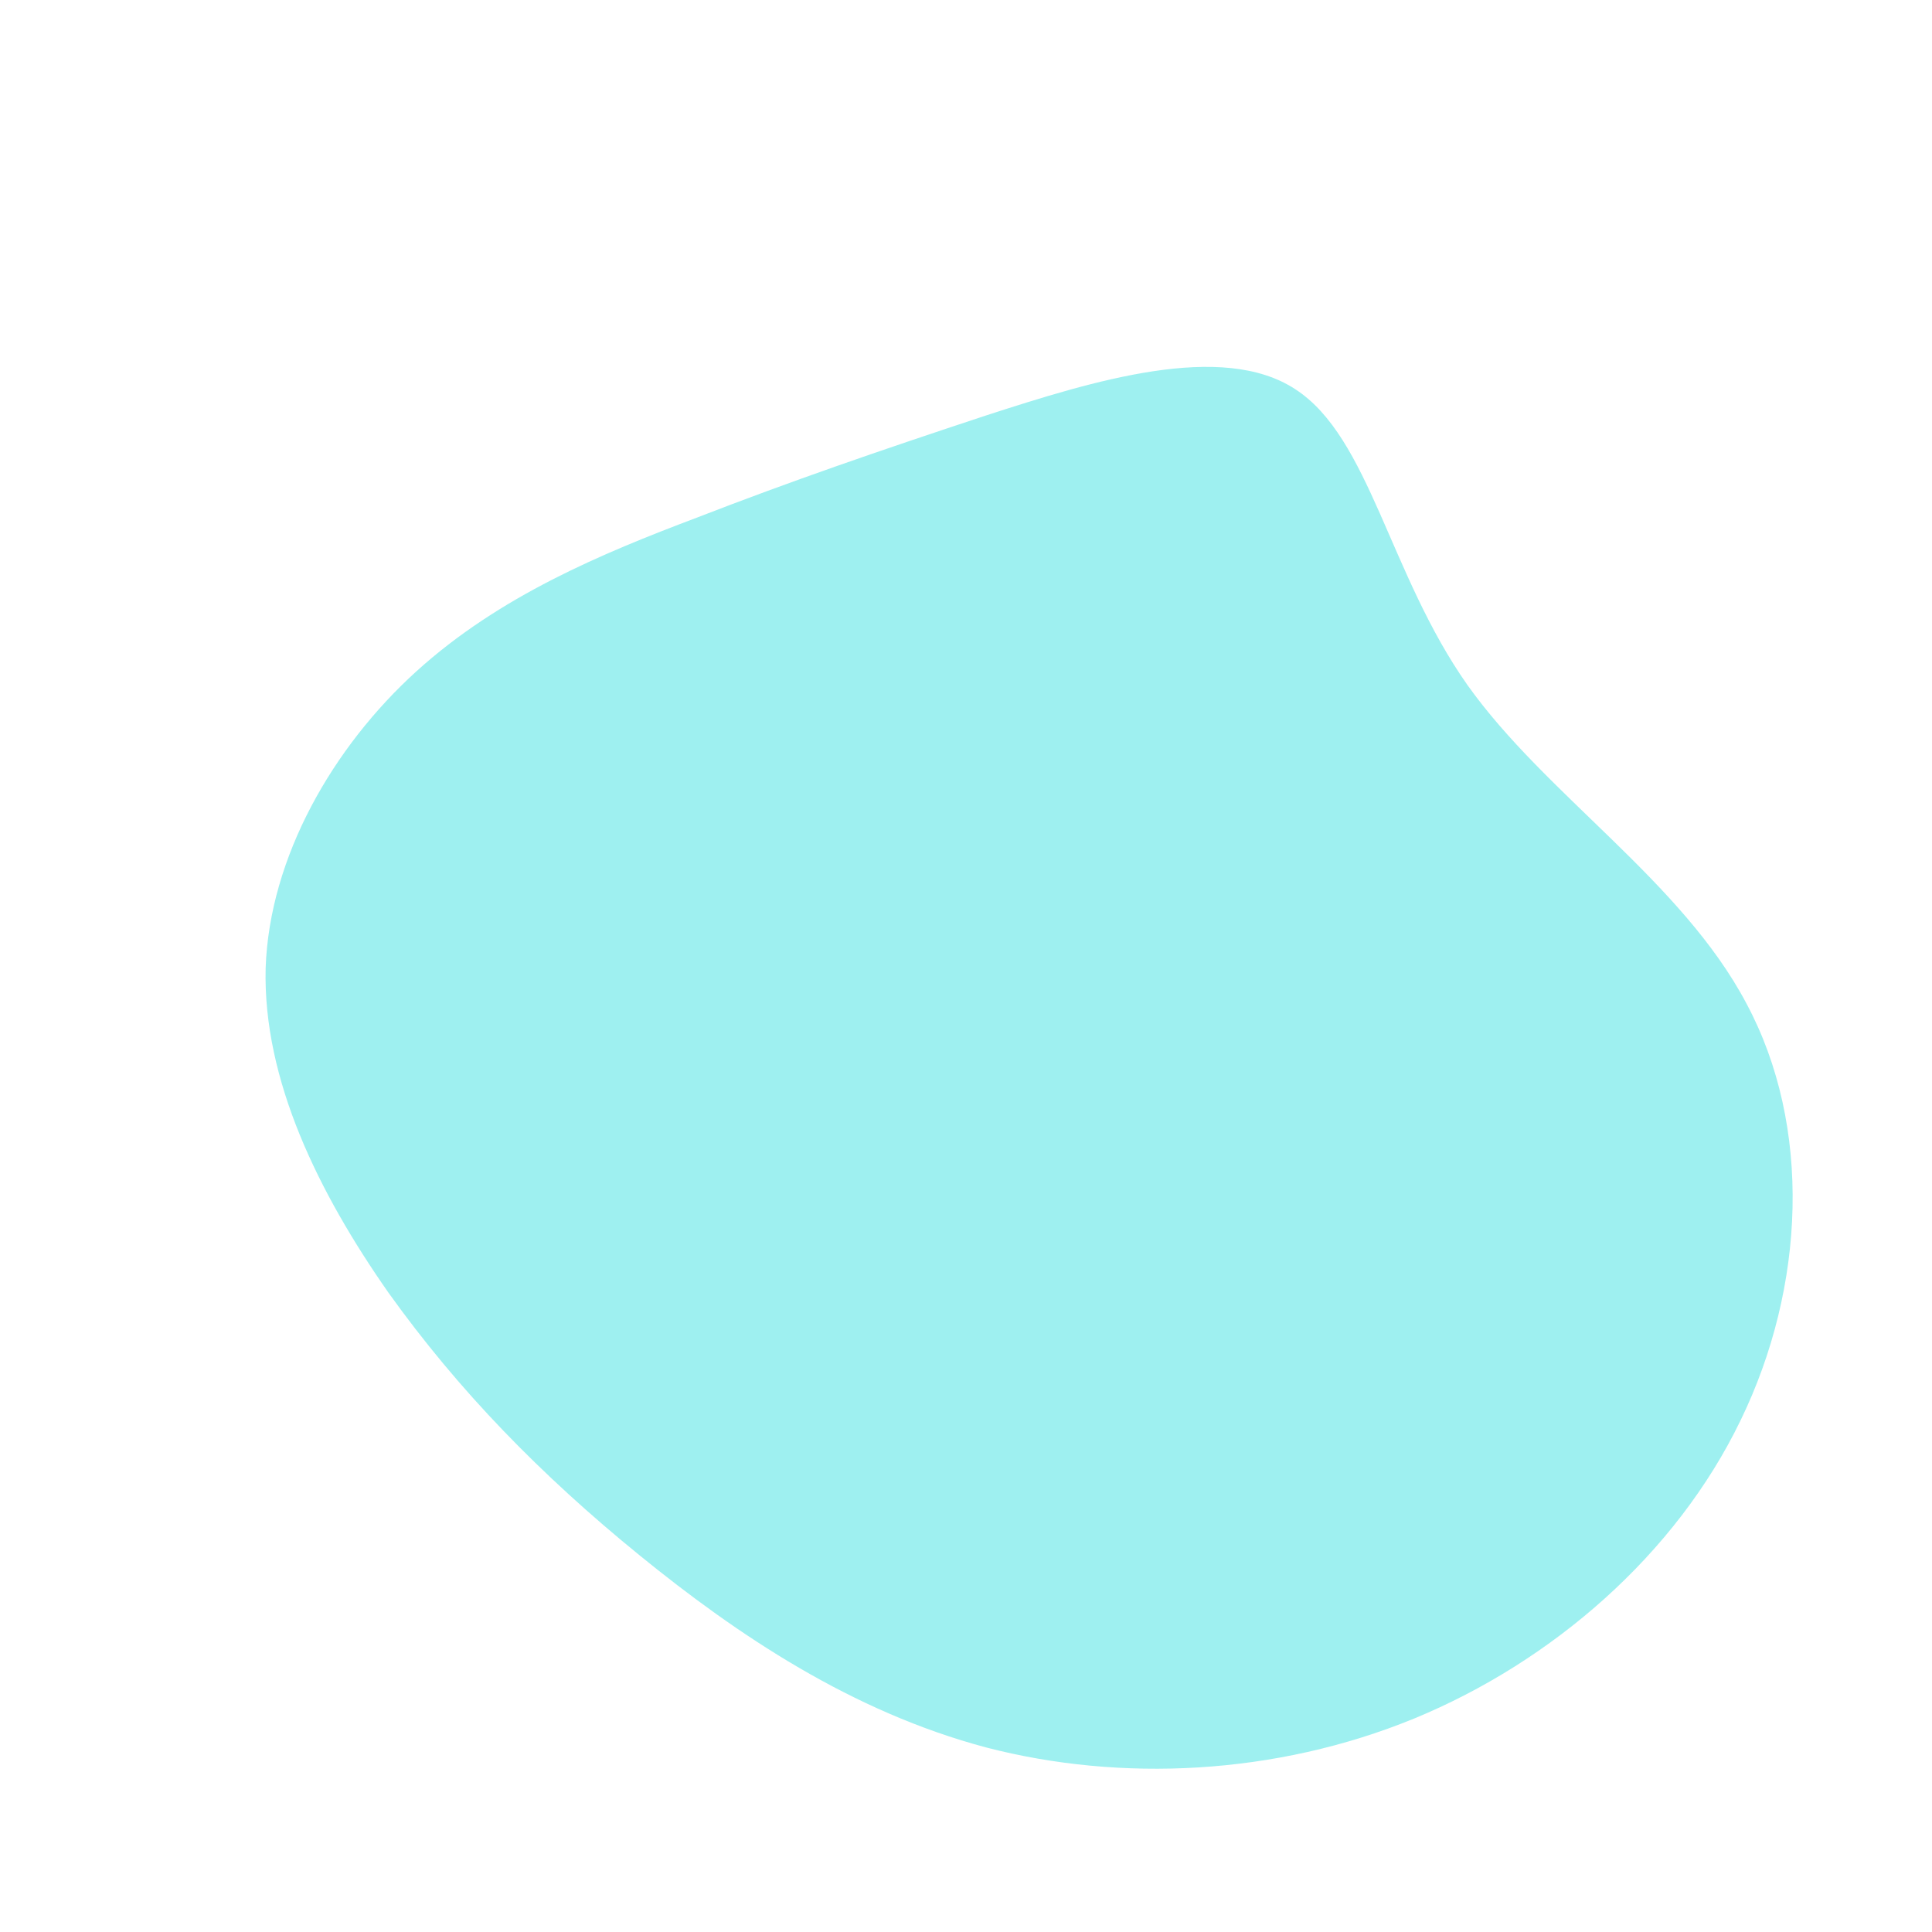 <?xml version="1.0" standalone="no"?>
<svg viewBox="0 0 200 200" xmlns="http://www.w3.org/2000/svg">
  <path fill="#9EF0F0" d="M34.1,-59.7C41.8,-54.7,43.8,-40.6,51.9,-29.1C60,-17.7,74.1,-8.8,80.8,3.9C87.6,16.6,86.9,33.2,80.2,47C73.5,60.9,60.7,72,46.4,77.9C32,83.8,16,84.5,2.1,80.9C-11.8,77.2,-23.6,69.3,-33.8,61C-44,52.7,-52.5,44,-59.8,33.8C-67,23.5,-72.8,11.8,-72.5,0.2C-72.1,-11.3,-65.5,-22.7,-56.9,-30.5C-48.3,-38.3,-37.7,-42.7,-27.9,-46.4C-18.1,-50.2,-9.1,-53.3,2.1,-57C13.2,-60.6,26.5,-64.7,34.1,-59.7Z" transform="translate(100 100)" />
</svg>
